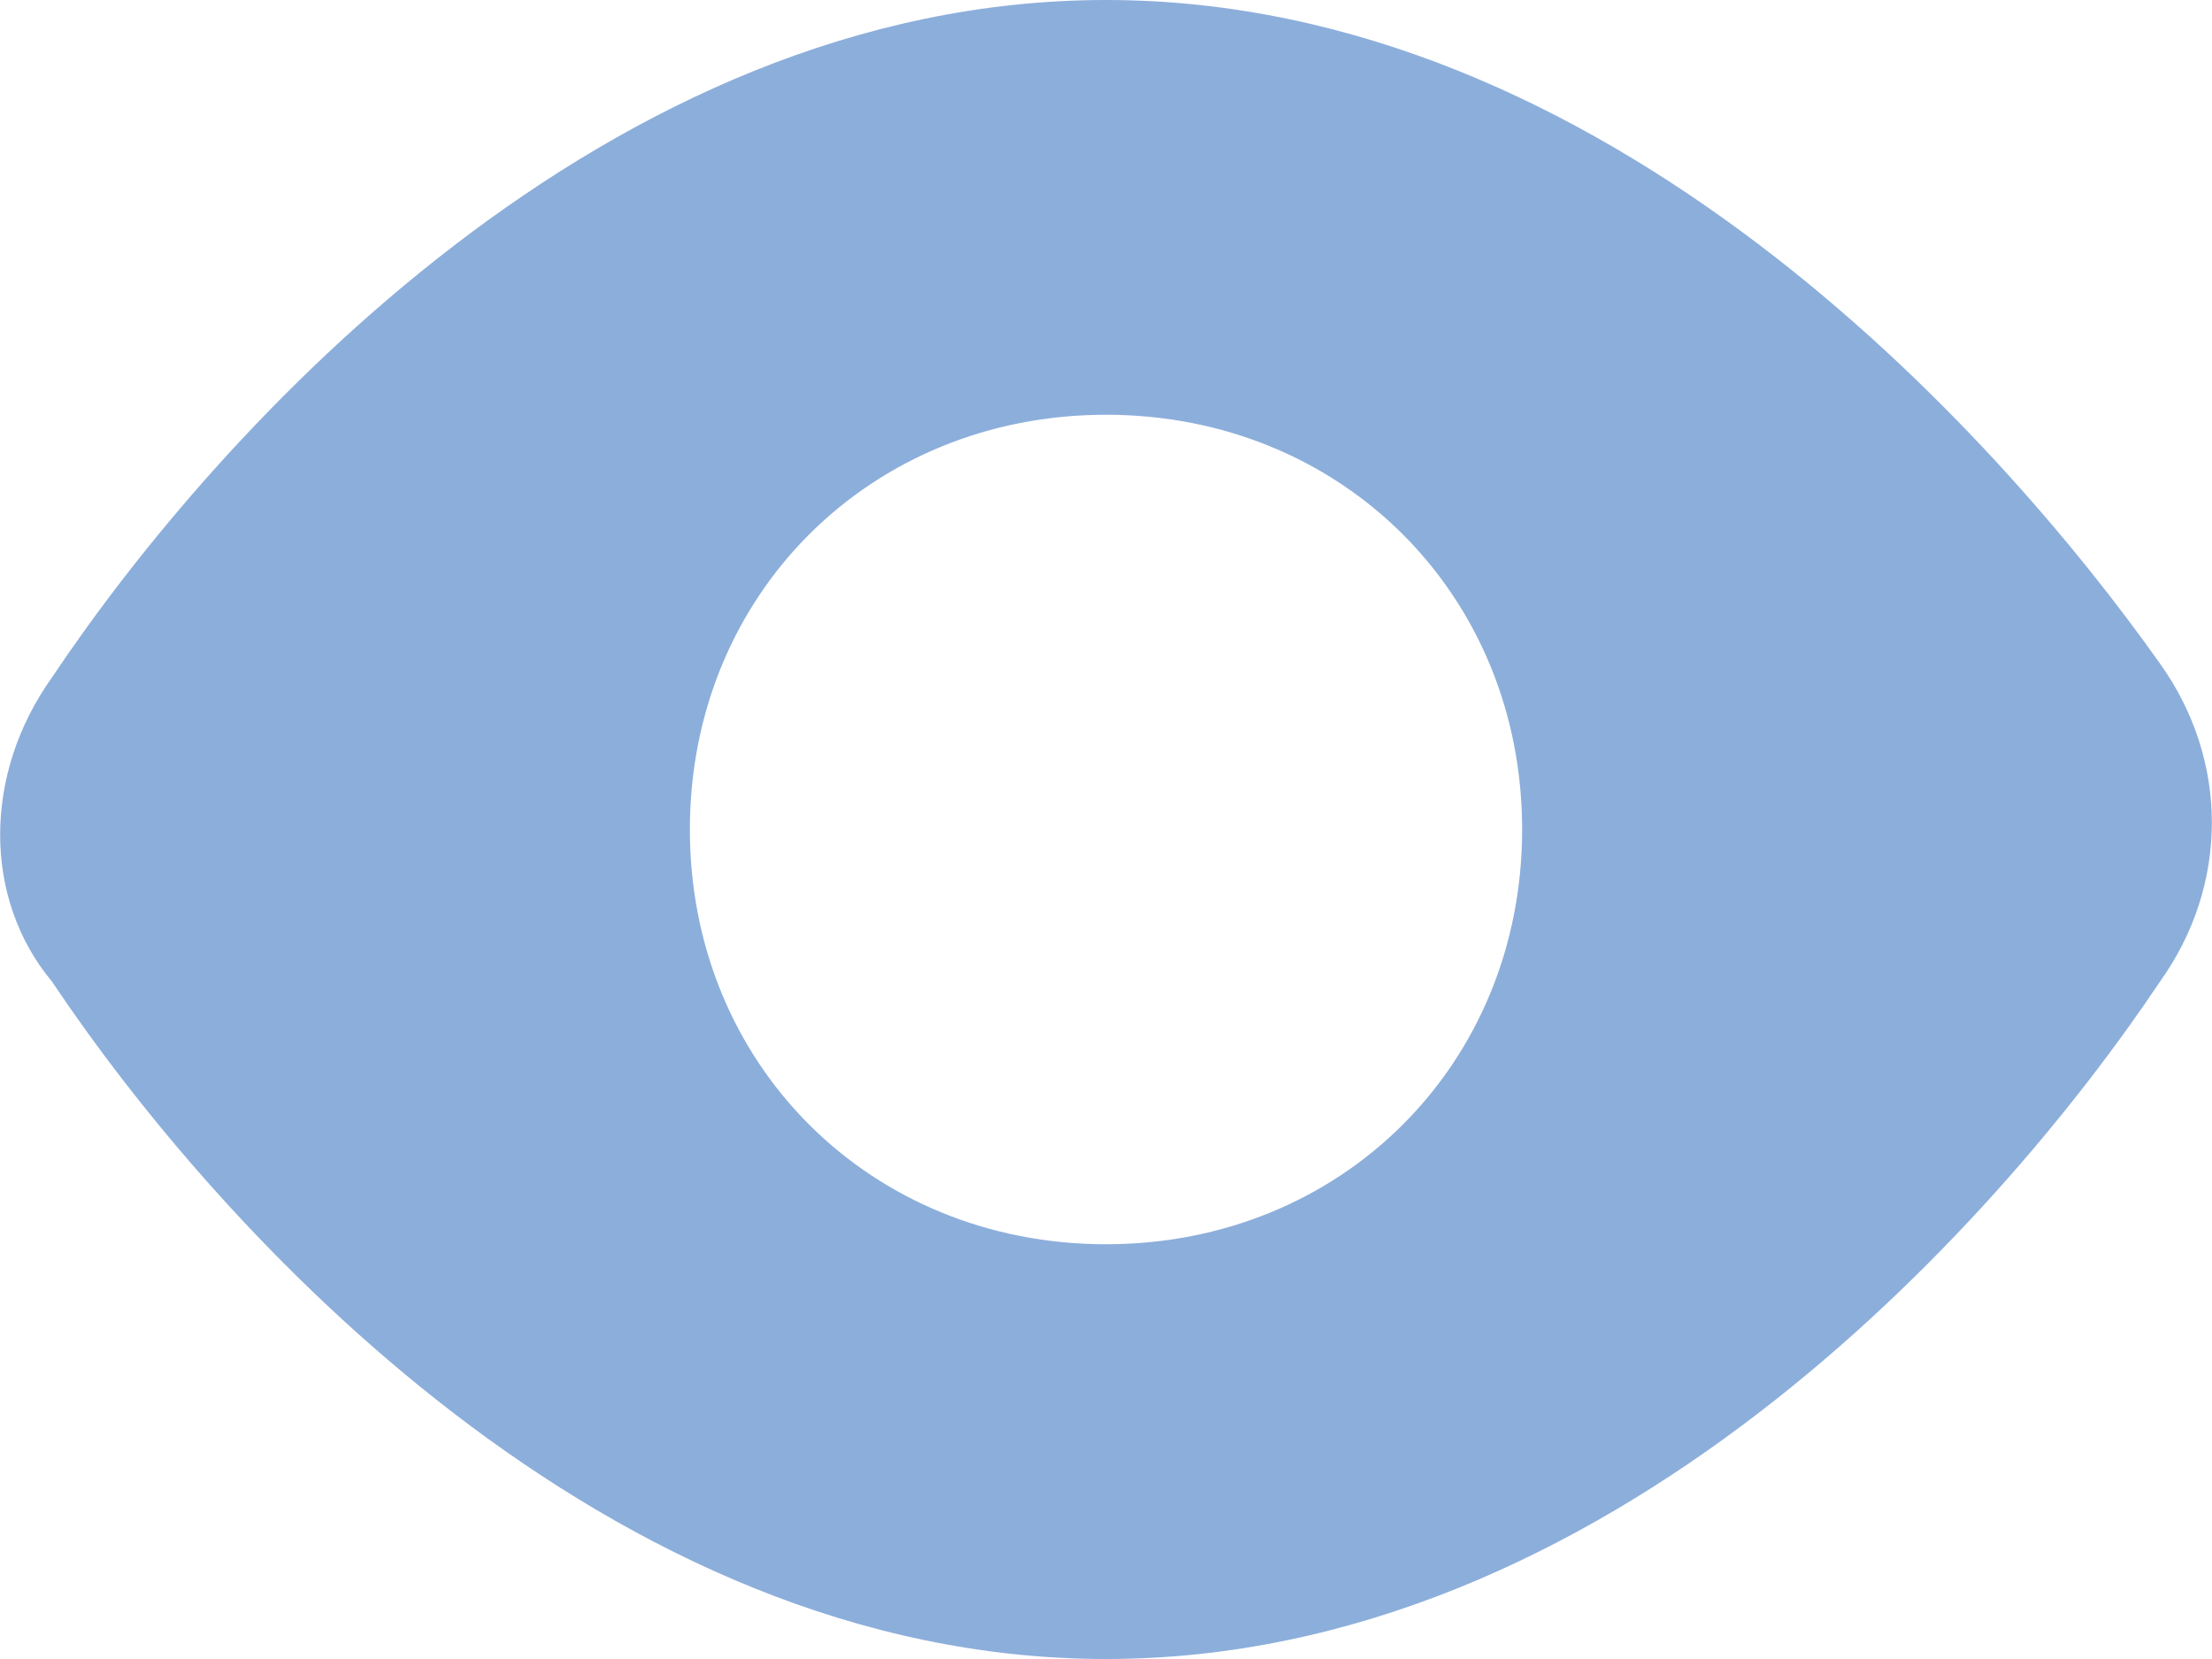 <svg width="16" height="12" viewBox="0 0 16 12" xmlns="http://www.w3.org/2000/svg"><path d="M8 3c1.705 0 3.01 1.3 3.01 3S9.704 9 8 9C6.295 9 4.99 7.7 4.99 6S6.296 3 8 3m0 9c3.61 0 6.42-3.1 7.624-4.9.5-.7.5-1.6 0-2.3C14.42 3.1 11.61 0 8 0 4.39 0 1.58 3.1.376 4.9c-.5.7-.5 1.6 0 2.2C1.58 8.9 4.39 12 8 12" fill="#1A5EB8" opacity=".5" fill-rule="evenodd"/></svg>
